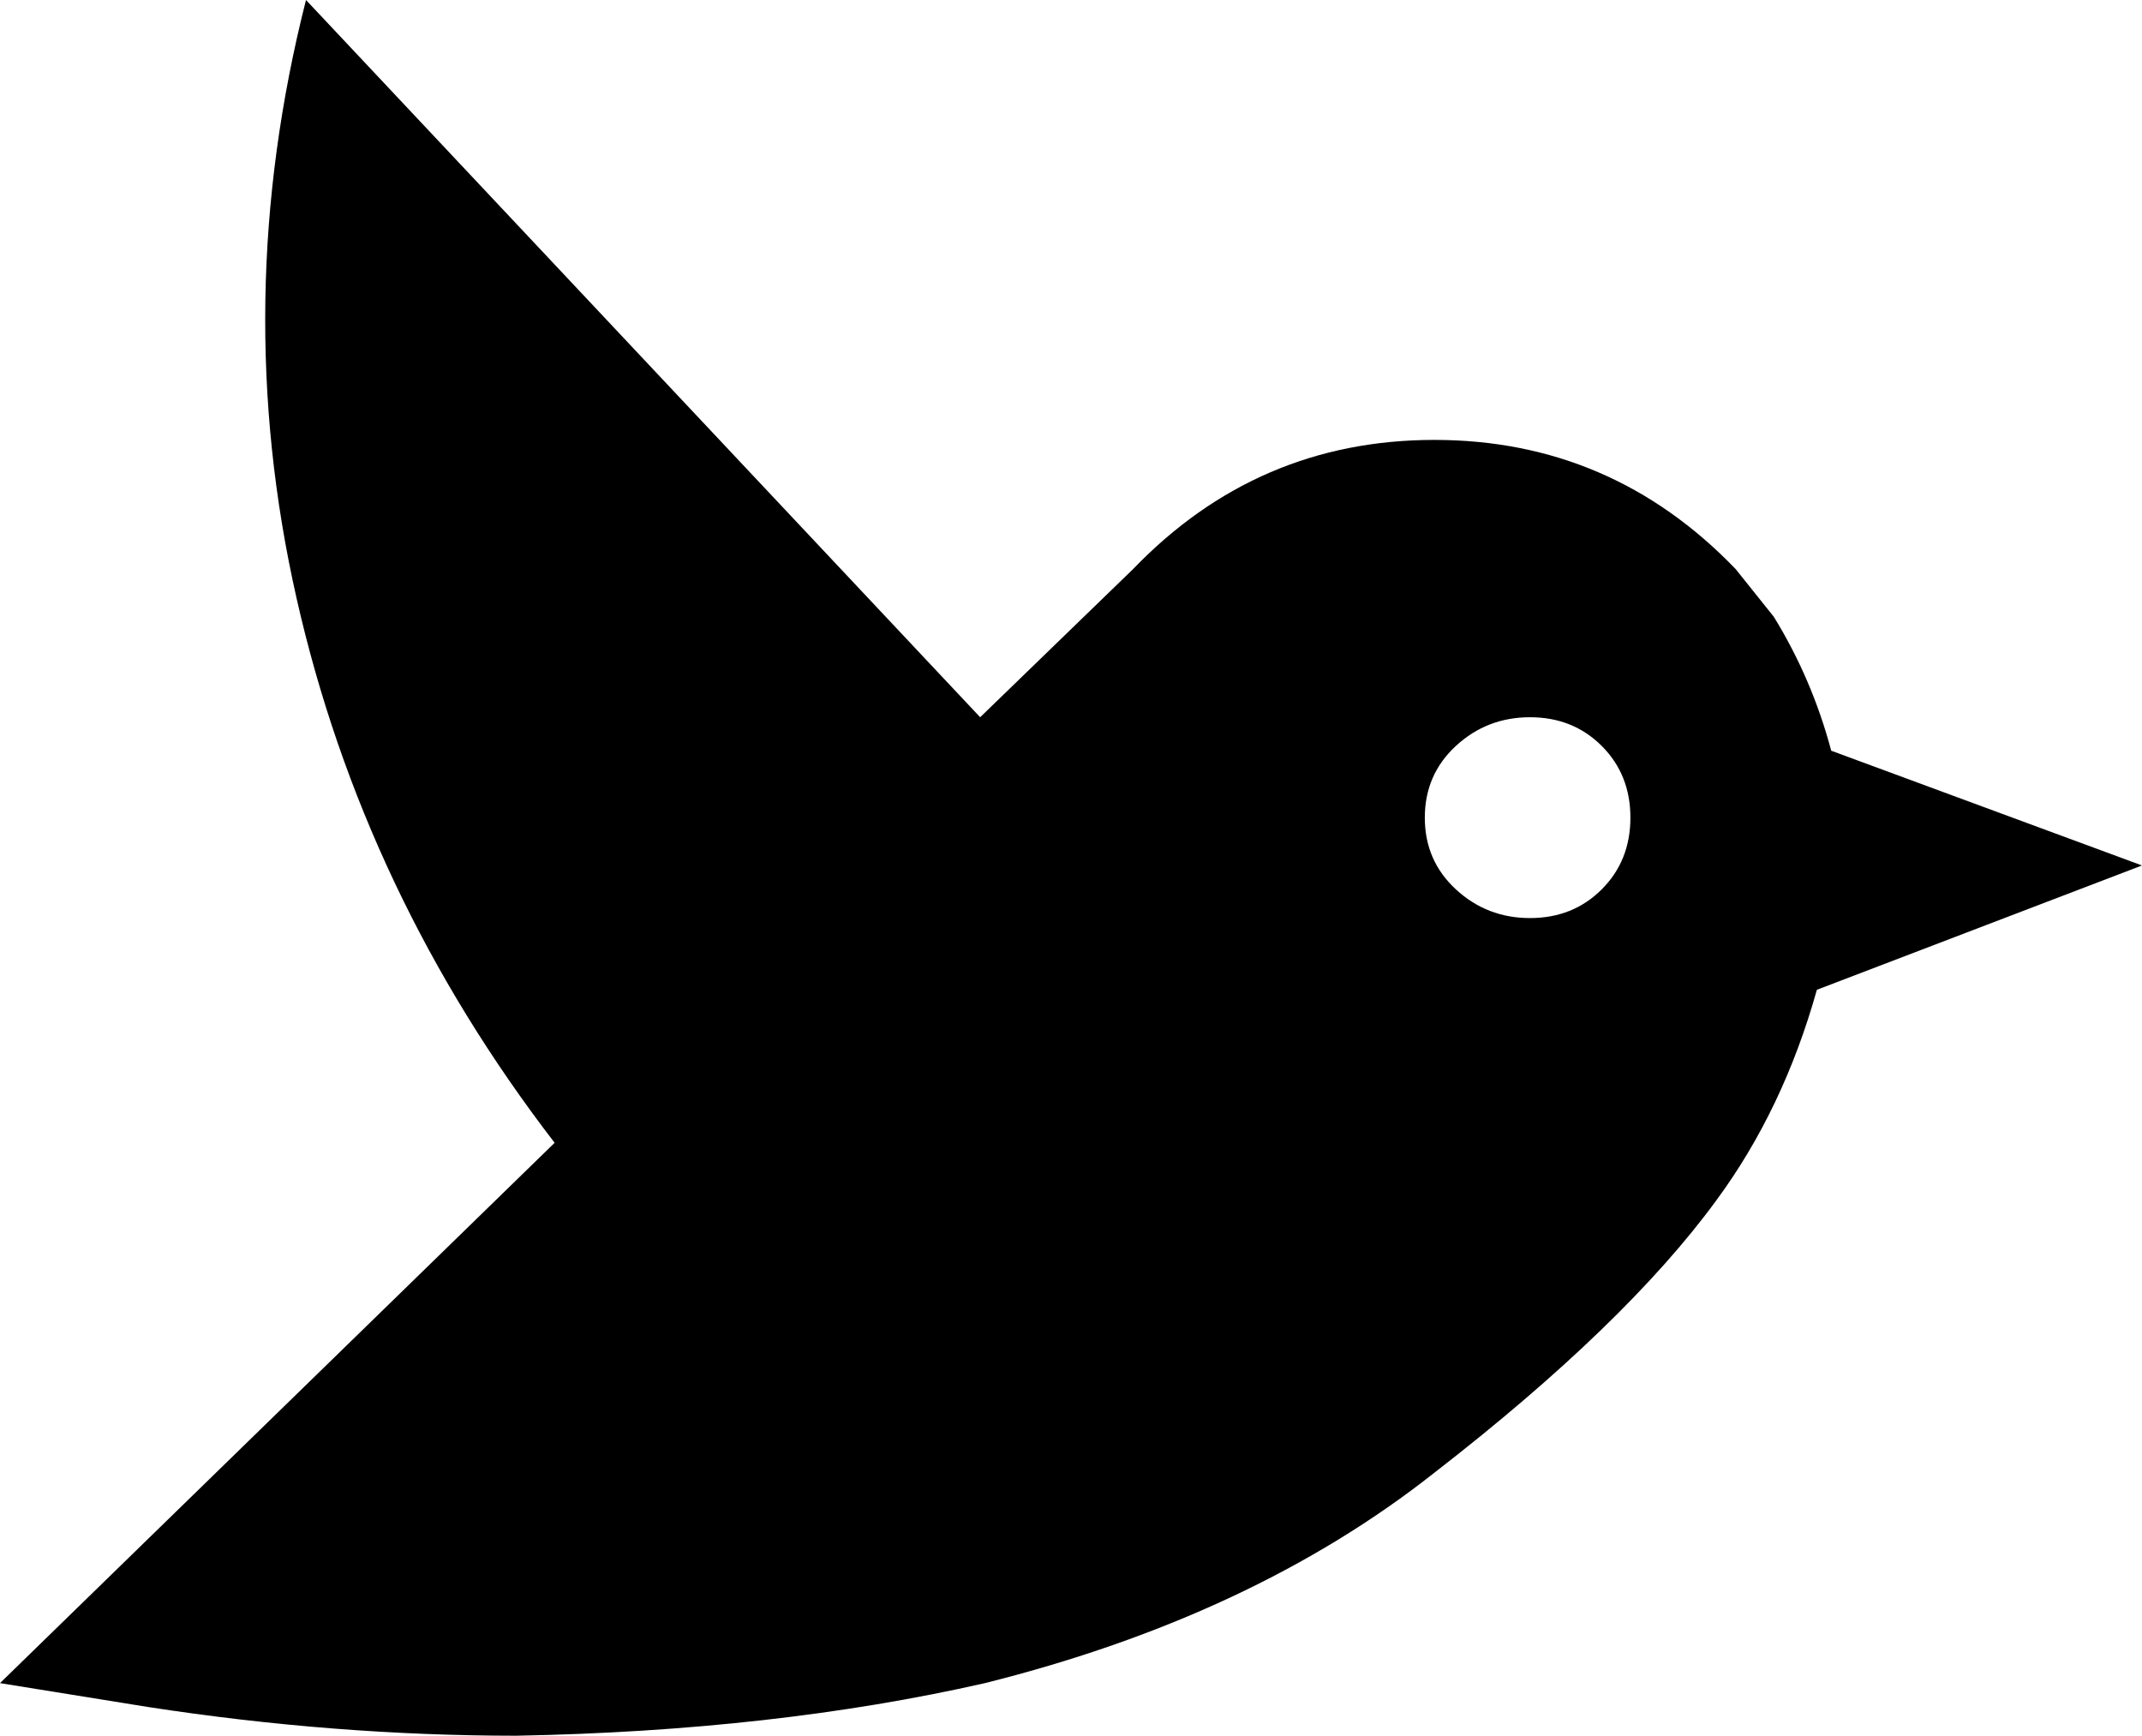 <svg xmlns="http://www.w3.org/2000/svg" viewBox="43 21 448 363">
      <g transform="scale(1 -1) translate(0 -405)">
        <path d="M491 203 426 227Q422 242 414 255L406 265Q380 292 343.0 292.0Q306 292 280 265L248 234L107 384Q91 321 105.0 259.0Q119 197 159 145L43 32L74 27Q113 21 151 21Q205 22 249 32Q305 46 343 76Q383 107 402 133Q416 152 423 177ZM378 198Q372 192 363.0 192.0Q354 192 347.5 198.0Q341 204 341.0 213.0Q341 222 347.5 228.0Q354 234 363.0 234.0Q372 234 378.0 228.0Q384 222 384.0 213.0Q384 204 378 198Z" />
      </g>
    </svg>